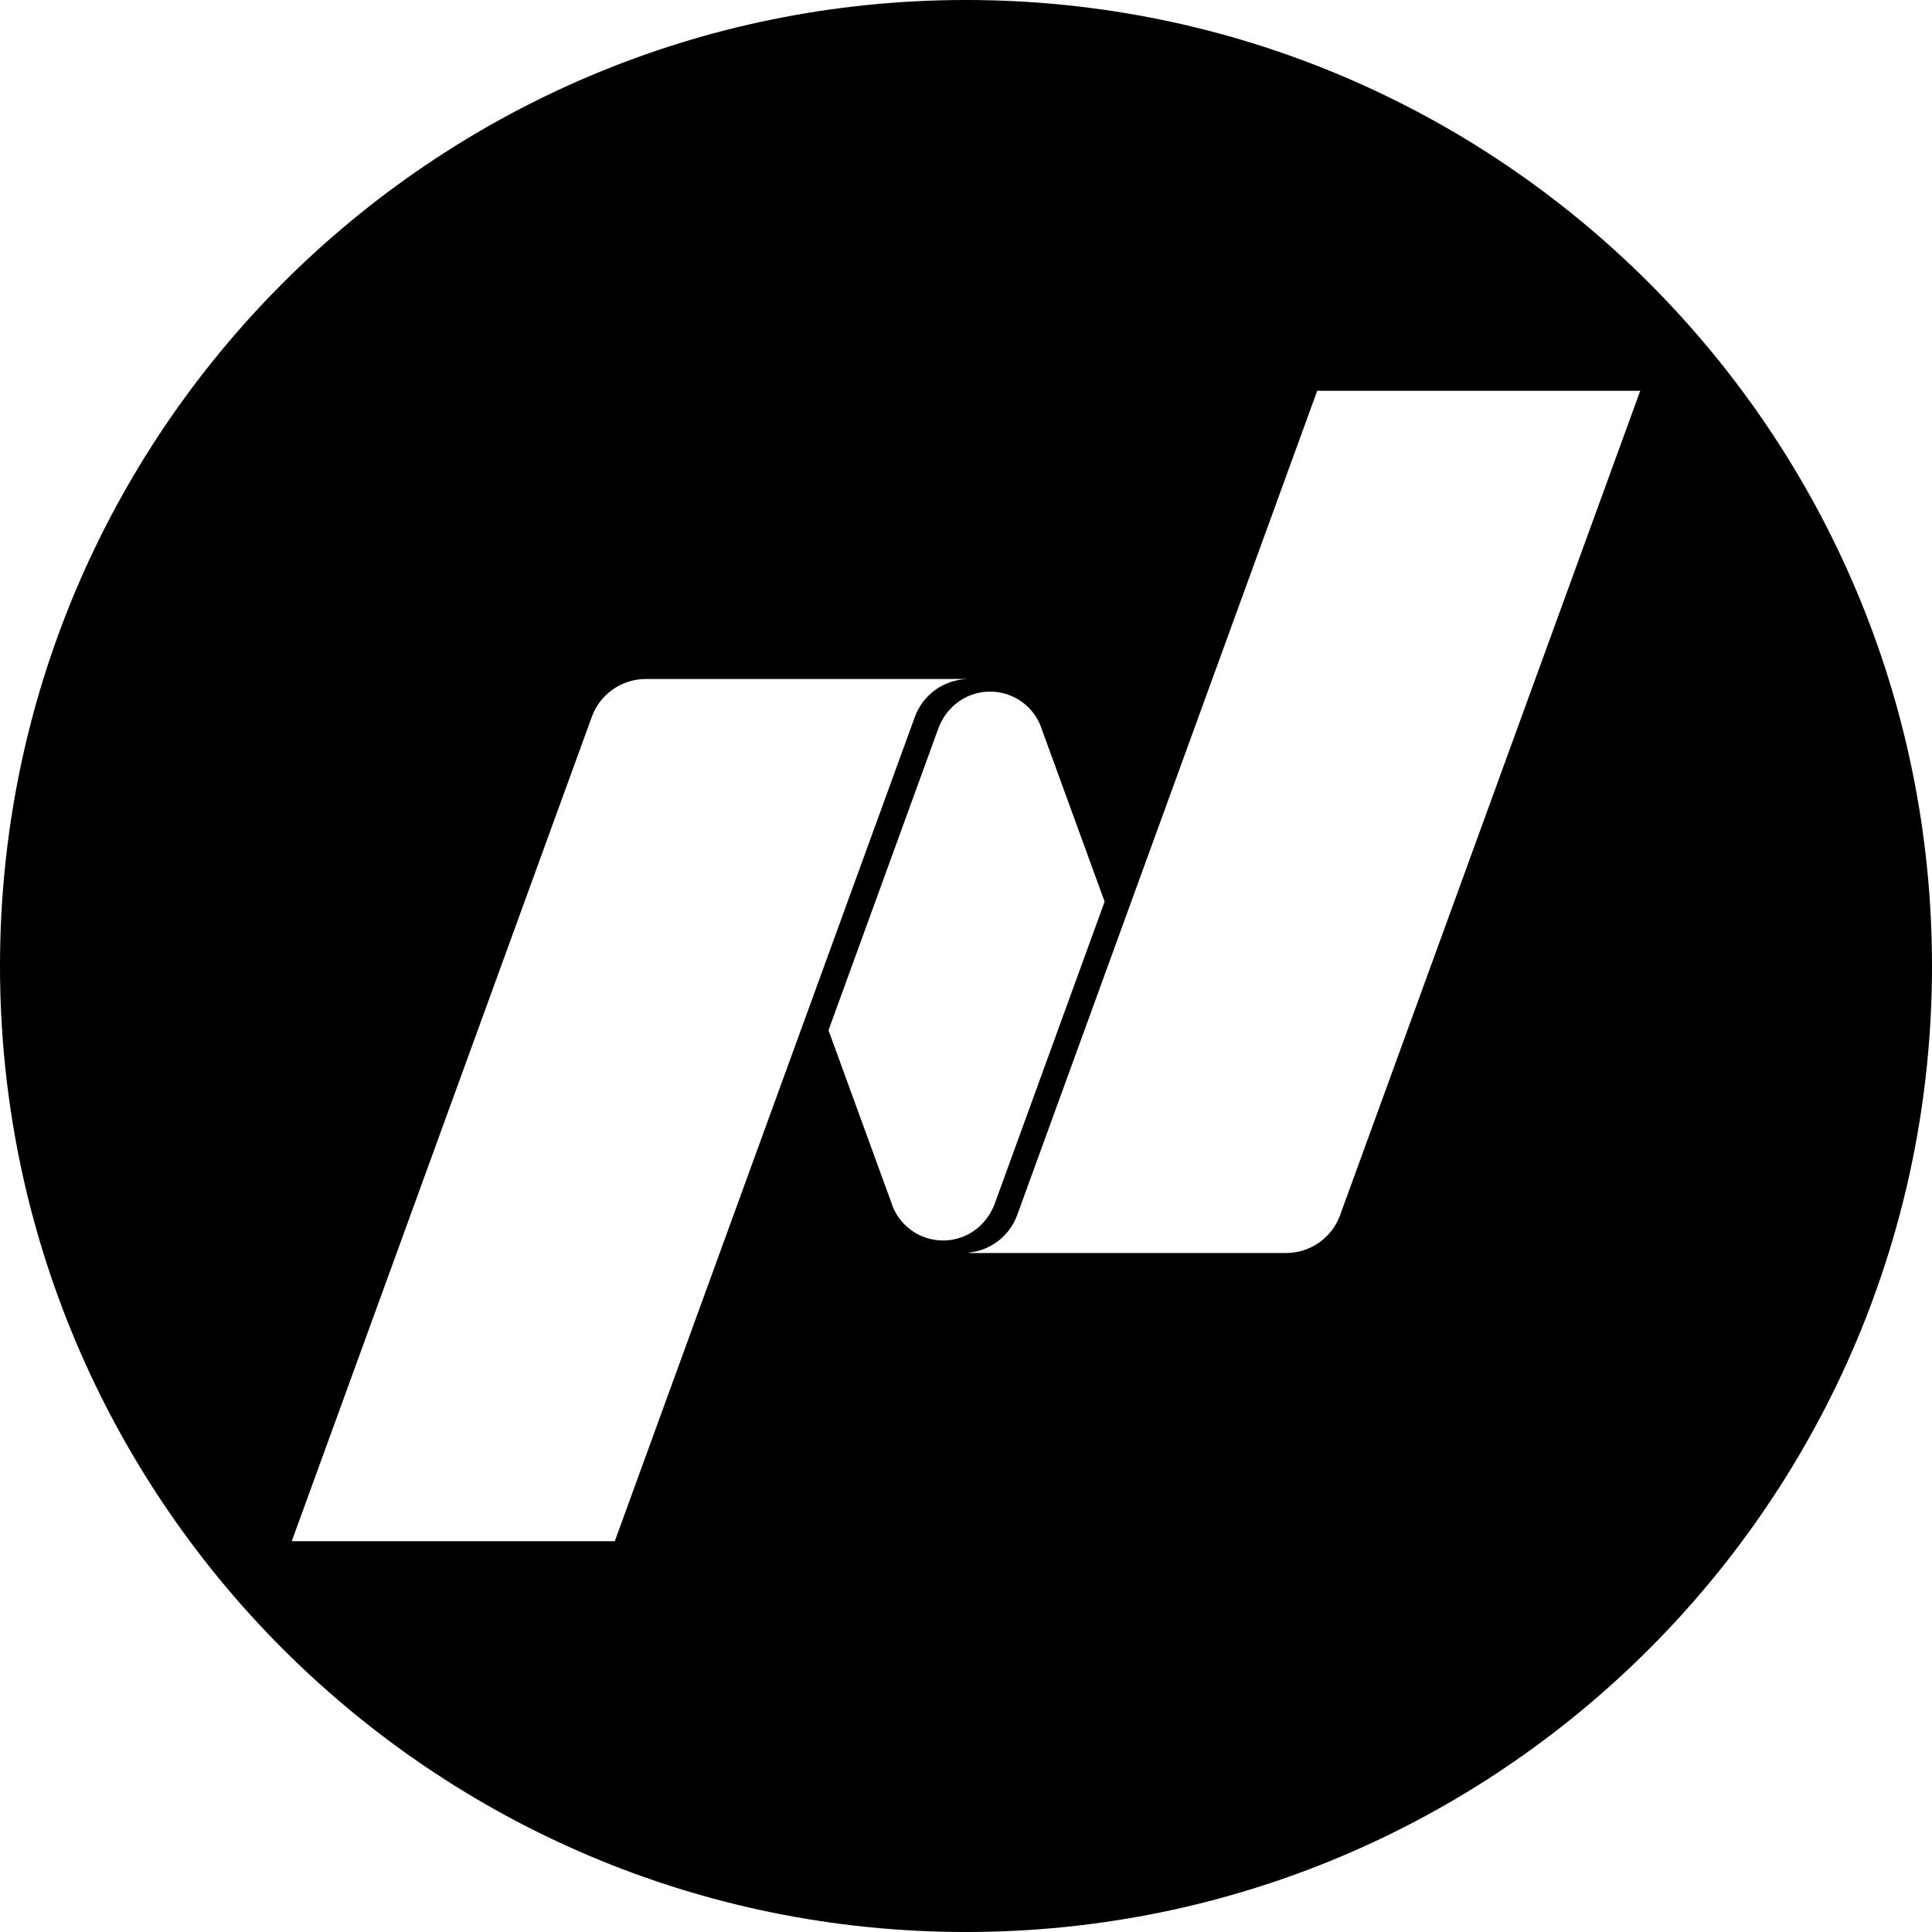 <?xml version="1.0" encoding="UTF-8"?><svg id="a" xmlns="http://www.w3.org/2000/svg" viewBox="0 0 1000 1000"><path d="m500,0C223.858,0,0,223.858,0,500s223.858,500,500,500,500-223.858,500-500S776.142,0,500,0ZM151.012,797.732l155.299-426.671c4.148-11.48,15.152-19.613,28.005-19.613h165.976v.054c-12.069.485-22.647,8.219-26.767,19.573l-155.313,426.658h-167.2Zm337.107-155.653c-11.228-.003-21.377-6.688-25.815-17.002l-33.473-91.808,56.962-156.523c.952-2.829,3.169-6.161,3.713-6.909,3.043-4.287,7.226-7.636,12.074-9.668,14.341-6.011,30.839.74,36.85,15.081l33.323,91.441-56.962,156.578c-1.319,3.55-3.183,6.161-3.713,6.909-5.1,7.168-13.438,11.901-22.959,11.901Zm205.515-13.125c-4.094,11.425-15.097,19.599-27.951,19.599h-164.167v-.204c11.355-1.151,21.054-8.689,24.972-19.409l155.3-426.671h167.2l-155.354,426.685Z"/></svg>